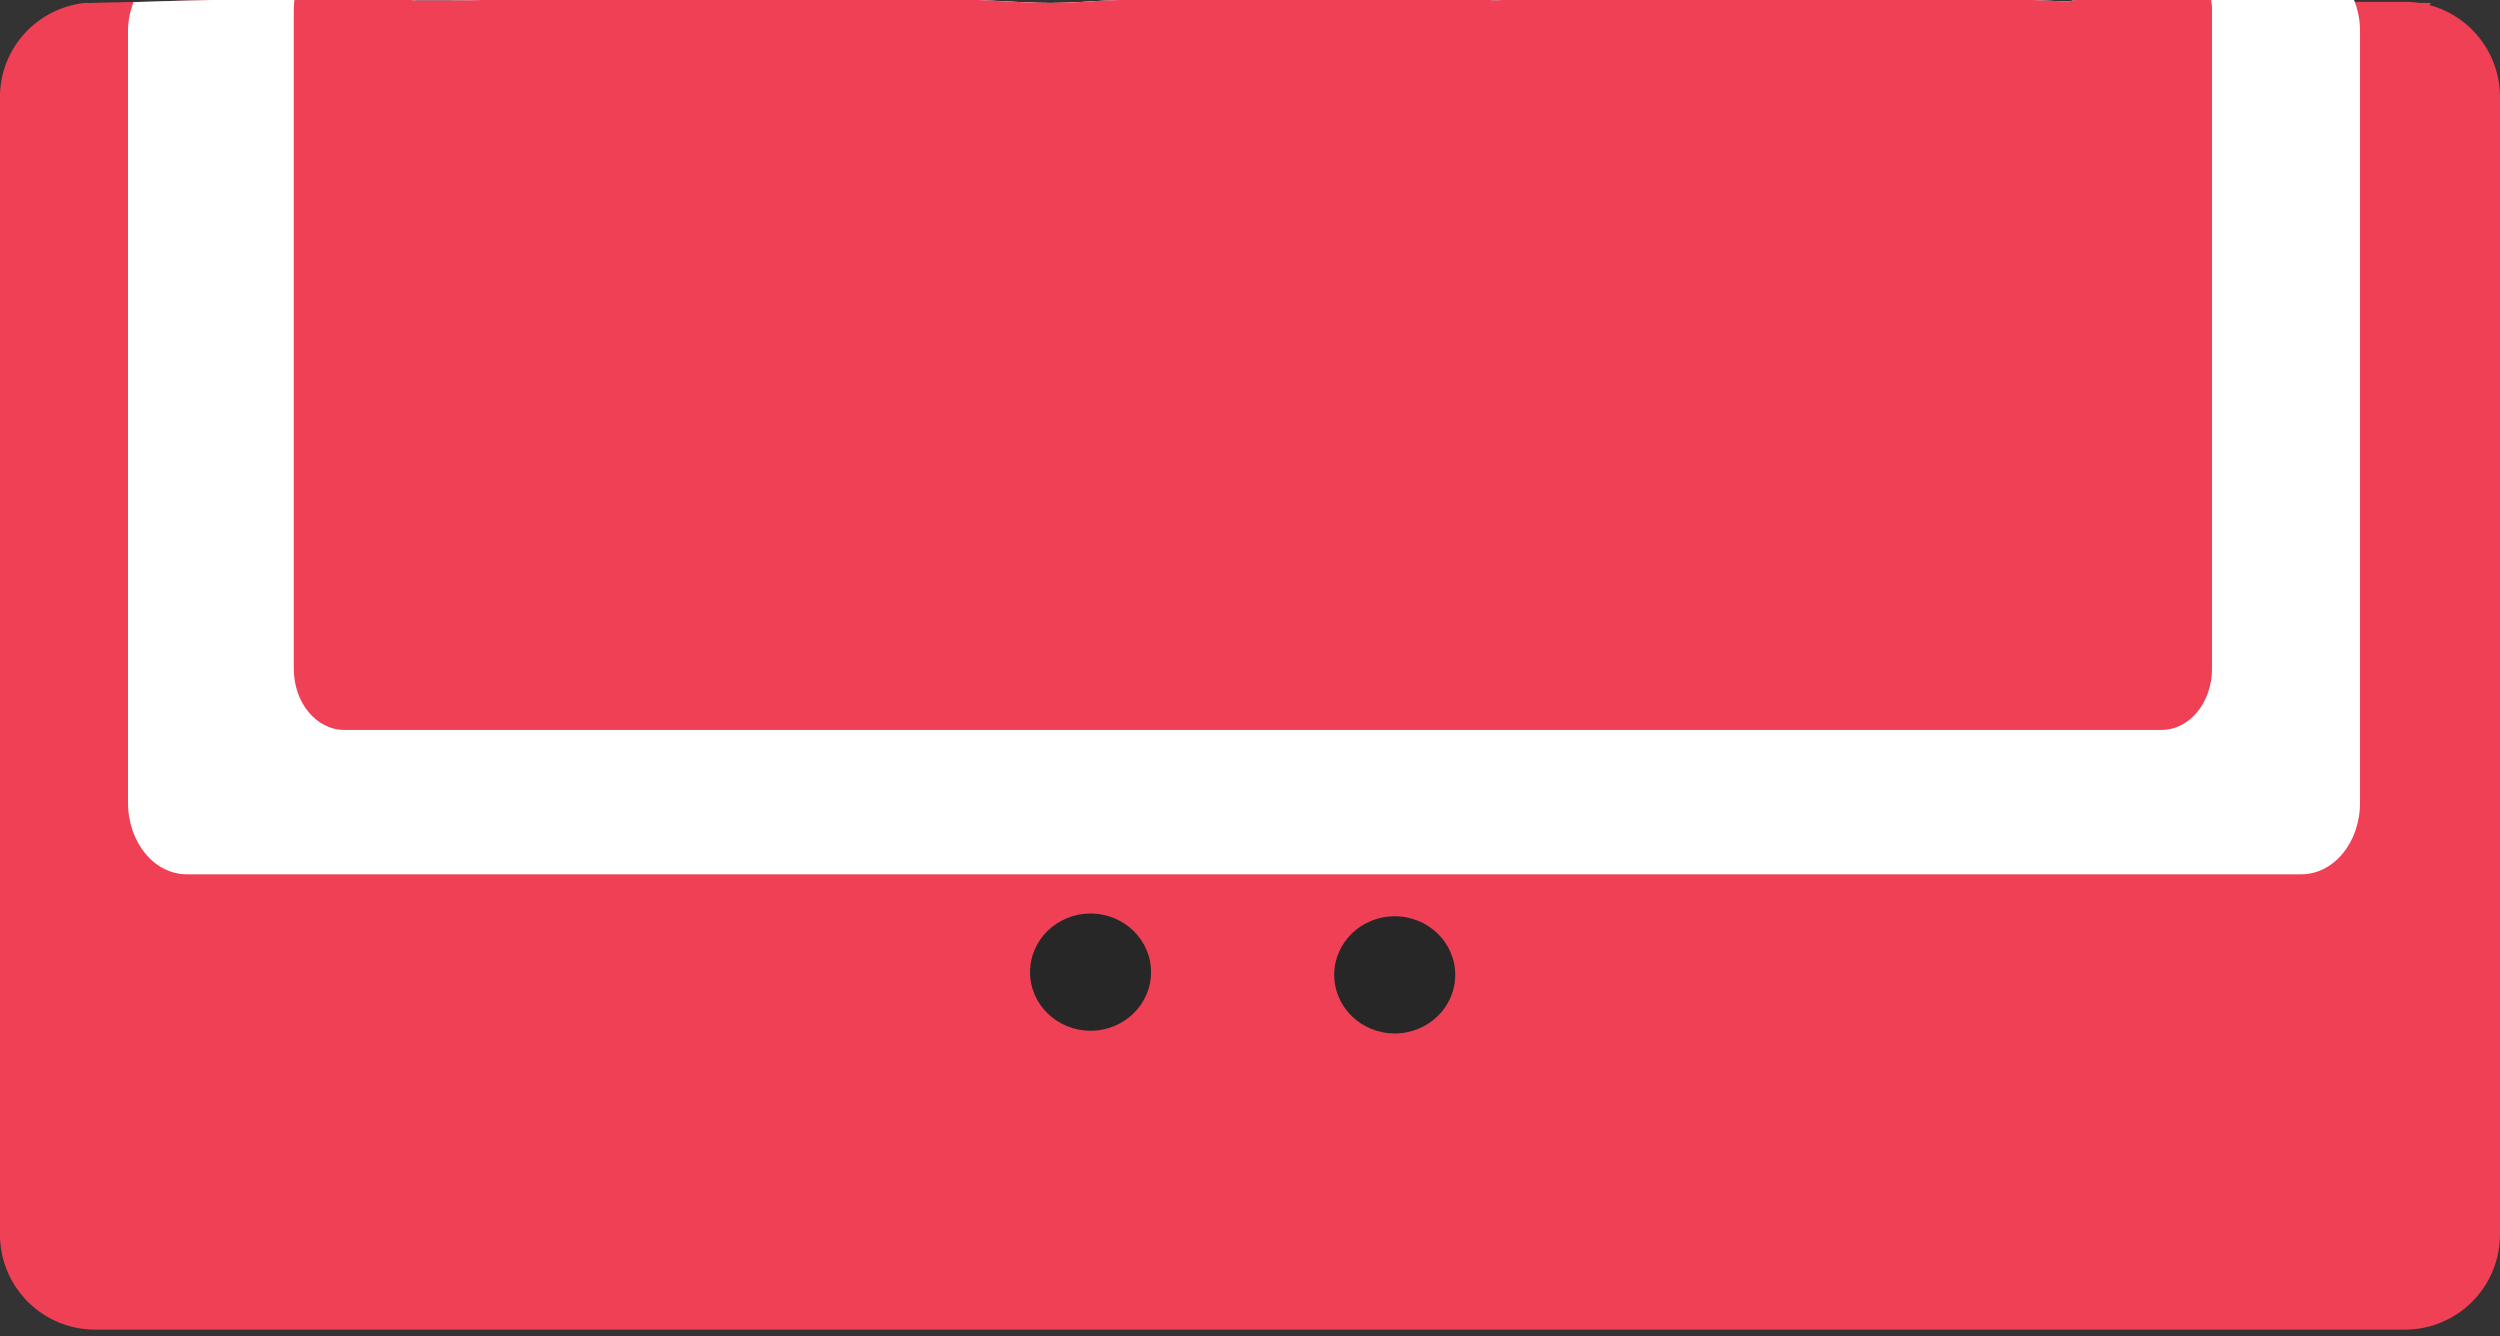 <?xml version="1.0" encoding="UTF-8" standalone="no"?>
<svg
   viewBox="32.62 118.202 146.55 78.326"
   id="svg1"
   version="1.1"
   width="146.55"
   height="78.326"
   xmlns="http://www.w3.org/2000/svg"
   xmlns:svg="http://www.w3.org/2000/svg">
  <rect x="32.62" y="118.202" width="146.55" height="78.326" fill="#333333" stroke="none"/>
  <defs
     id="defs1" />
  <g
     id="layer1">
    <g
       id="g7">
      <path
         id="rect1"
         style="fill:#ef4056;fill-opacity:1;stroke:#f5f947;stroke-width:0;stroke-dasharray:none"
         d="m 40.97,118.311 c -1.039,0.032 -2.078,0.06 -3.117,0.066 -0.074,4.3e-4 -0.196,-0.002 -0.283,-0.002 -2.791,0.318 -4.953,2.649 -4.953,5.527 v 66.652 c 0,3.097 2.494,5.592 5.592,5.592 H 173.579 c 3.097,0 5.59,-2.494 5.59,-5.592 v -66.652 c 0,-3.097 -2.493,-5.592 -5.59,-5.592 H 96.151 c -0.089,0.006 -0.178,0.008 -0.268,0.014 -1.094,0.064 -2.185,0.068 -3.279,0.008 -0.13,-0.005 -0.259,-0.016 -0.389,-0.021 z" />
      <path
         id="path1"
         style="fill:#ef4056;fill-opacity:1;stroke:#f5f947;stroke-width:0;stroke-dasharray:none"
         d="m 46.11,118.171 c -0.404,0.011 -0.809,0.024 -1.213,0.035 -2.332,0.035 -4.663,0.157 -6.996,0.172 l 34.857,48.303 70.348,-0.078 32.014,-48.229 -77.789,-0.123 c -0.482,0.024 -0.965,0.042 -1.447,0.074 -1.094,0.064 -2.185,0.068 -3.279,0.008 -0.554,-0.022 -1.107,-0.063 -1.66,-0.092 l -29.828,-0.047 c -0.156,0.005 -0.311,0.01 -0.467,0.016 -1.184,0.035 -2.368,0.038 -3.553,0.033 v -0.002 c -0.149,-6.6e-4 -0.274,-0.023 -0.391,-0.053 z" />
      <path
         id="path2"
         d="m 174.944,120.751 c -10.027,-1.448 -22.278,31.968 -30.505,49.988 -1.525,2.166 -3.05,3.678 -4.575,3.759 l -67.288,0.023 c -2.621,0.303 -3.716,-1.555 -5.137,-2.95 C 50.106,139.259 48.452,119.429 37.384,120.408 Z"
         style="display:none;fill:#ffffff;fill-opacity:1;stroke:#f5f947;stroke-width:0;stroke-dasharray:none" />
    </g>
    <g
       style="display:none"
       id="g8">
      <path
         d="m 170.607,118.563 a 64.555,62.701 0 0 1 -64.493,57.645 64.555,62.701 0 0 1 -64.22,-57.932"
         id="path4"
         style="fill:#ffffff;fill-opacity:1;stroke:#9f2c2c;stroke-width:0;paint-order:fill markers stroke" />
      <path
         d="m 170.607,118.563 a 64.555,62.701 0 0 1 -64.493,57.645 64.555,62.701 0 0 1 -64.22,-57.932"
         id="path5"
         style="fill:#ffffff;fill-opacity:1;stroke:#9f2c2c;stroke-width:0;paint-order:fill markers stroke" />
      <path
         d="m 162.31,118.544 a 55.499,53.307 0 0 1 -55.445,49.008 55.499,53.307 0 0 1 -55.211,-49.252"
         id="path6"
         style="fill:#ef4056;fill-opacity:1;stroke:#9f2c2c;stroke-width:0;paint-order:fill markers stroke" />
    </g>
    <path
       id="rect8"
       style="fill:#ffffff;fill-opacity:1;stroke:#ffffff;stroke-width:0;stroke-dasharray:none;stroke-opacity:1;paint-order:fill markers stroke"
       d="m 69.817,117.878 c -0.343,0.011 -0.686,0.018 -1.029,0.037 -2.712,0.131 -5.426,0.198 -8.139,0.295 -1.184,0.035 -2.368,0.038 -3.553,0.033 v -0.002 c -0.366,-0.002 -0.6,-0.116 -0.77,-0.262 h -0.564 -1.57 -1.582 c -2.571,0.079 -5.142,0.156 -7.713,0.227 -1.485,0.022 -2.97,0.078 -4.455,0.121 -0.189,0.515 -0.318,1.07 -0.318,1.674 v 45.258 c 0,2.325 1.538,4.195 3.447,4.195 H 167.518 c 1.91,0 3.447,-1.871 3.447,-4.195 v -45.258 c 0,-0.662 -0.139,-1.276 -0.363,-1.83 h -4.639 c -2.957,0.004 -5.913,0.018 -8.869,-0.061 -0.853,-0.022 -1.705,-0.061 -2.557,-0.094 -0.174,0.167 -0.465,0.282 -0.875,0.268 -1.007,-0.034 -2.014,-0.077 -3.018,-0.168 -0.701,-0.059 -1.402,-0.067 -2.105,-0.055 h -2.203 -2.34 -2.465 -3.066 -3.984 -4.053 -2.674 c -0.255,0 -0.462,-0.048 -0.623,-0.125 -0.694,0.013 -1.388,0.016 -2.082,0.041 -1.183,0.047 -2.365,0.104 -3.549,0.133 -0.338,0.035 -0.676,0.069 -1.014,0.107 -0.289,0.033 -0.514,-0.003 -0.682,-0.08 -1.275,-1e-5 -2.551,-1e-5 -3.826,0 -1.357,0 -2.714,-1e-5 -4.07,0 -1.324,2e-5 -2.649,-1.4e-4 -3.973,0 -1.183,0 -2.366,7.5e-4 -3.549,0.002 -1.024,0.001 -2.047,0.002 -3.07,0.008 -0.891,0.006 -1.783,0.011 -2.674,0.037 -0.921,0.031 -1.841,0.079 -2.76,0.141 -1.094,0.064 -2.185,0.067 -3.279,0.008 -1.349,-0.053 -2.696,-0.13 -4.043,-0.223 -1.533,-0.016 -3.067,-0.037 -4.6,-0.09 -1.505,-0.057 -3.009,-0.153 -4.516,-0.143 h -3.855 z" />
    <path
       id="rect10"
       style="fill:#ef4056;fill-opacity:1;stroke:#ffffff;stroke-width:0;stroke-dasharray:none;stroke-opacity:1;paint-order:fill markers stroke"
       d="m 71.63,115.104 c 0.002,0.013 0.006,0.026 0.008,0.039 0.623,-0.002 1.248,-0.004 1.871,-0.01 0.163,-0.009 0.325,-0.02 0.488,-0.029 z m -19.314,0.061 c -0.167,0.039 -0.331,0.094 -0.488,0.162 0.031,5.8e-4 0.064,4.5e-4 0.094,0.002 0.186,-0.077 0.277,-0.117 0.395,-0.164 z m 108.514,0.449 c -0.134,0.008 -0.267,0.018 -0.4,0.025 0.153,0.008 0.32,0.014 0.473,0.021 -0.023,-0.018 -0.049,-0.03 -0.072,-0.047 z m -91.012,2.264 c -0.343,0.011 -0.686,0.018 -1.029,0.037 -2.712,0.131 -5.426,0.198 -8.139,0.295 -1.184,0.035 -2.368,0.038 -3.553,0.033 v -0.002 c -0.366,-0.002 -0.6,-0.116 -0.77,-0.262 h -0.564 -1.57 -1.574 c -0.906,0.026 -1.811,0.054 -2.717,0.08 -0.035,0.206 -0.061,0.416 -0.061,0.635 v 38.709 c 0,1.988 1.322,3.588 2.963,3.588 H 159.325 c 1.641,0 2.963,-1.6 2.963,-3.588 V 118.694 c 0,-0.181 -0.03,-0.351 -0.053,-0.523 -1.714,-0.003 -3.427,-0.015 -5.141,-0.061 -0.853,-0.022 -1.705,-0.061 -2.557,-0.094 -0.174,0.167 -0.465,0.282 -0.875,0.268 -1.007,-0.034 -2.014,-0.077 -3.018,-0.168 -0.701,-0.059 -1.402,-0.067 -2.105,-0.055 h -2.203 -2.34 -2.465 -3.066 -3.984 -4.053 -2.674 c -0.255,0 -0.462,-0.048 -0.623,-0.125 -0.694,0.013 -1.388,0.016 -2.082,0.041 -1.187,0.047 -2.373,0.106 -3.561,0.135 -0.334,0.035 -0.668,0.067 -1.002,0.105 -0.289,0.033 -0.514,-0.003 -0.682,-0.08 -1.275,-1e-5 -2.551,-1e-5 -3.826,0 -1.357,0 -2.714,-1e-5 -4.07,0 -1.324,2e-5 -2.649,-1.4e-4 -3.973,0 -1.183,0 -2.366,7.5e-4 -3.549,0.002 -1.024,0.001 -2.047,0.002 -3.07,0.008 -0.891,0.006 -1.783,0.011 -2.674,0.037 -0.921,0.031 -1.841,0.079 -2.76,0.141 -1.094,0.064 -2.185,0.067 -3.279,0.008 -1.349,-0.053 -2.696,-0.13 -4.043,-0.223 -1.533,-0.016 -3.067,-0.037 -4.6,-0.09 -1.505,-0.057 -3.009,-0.153 -4.516,-0.143 h -3.855 z" />
    <g
       transform="translate(0.108,-9.518)"
       id="g6">
      <ellipse
         ry="3.435"
         rx="3.547"
         cy="184.866"
         cx="114.271"
         id="path3"
         style="fill:#272727;fill-opacity:1;stroke:#f5f947;stroke-width:0;stroke-dasharray:none" />
      <ellipse
         ry="3.435"
         rx="3.547"
         cy="184.707"
         cx="96.44"
         id="ellipse3"
         style="fill:#272727;fill-opacity:1;stroke:#f5f947;stroke-width:0;stroke-dasharray:none" />
    </g>
  </g>
</svg>
